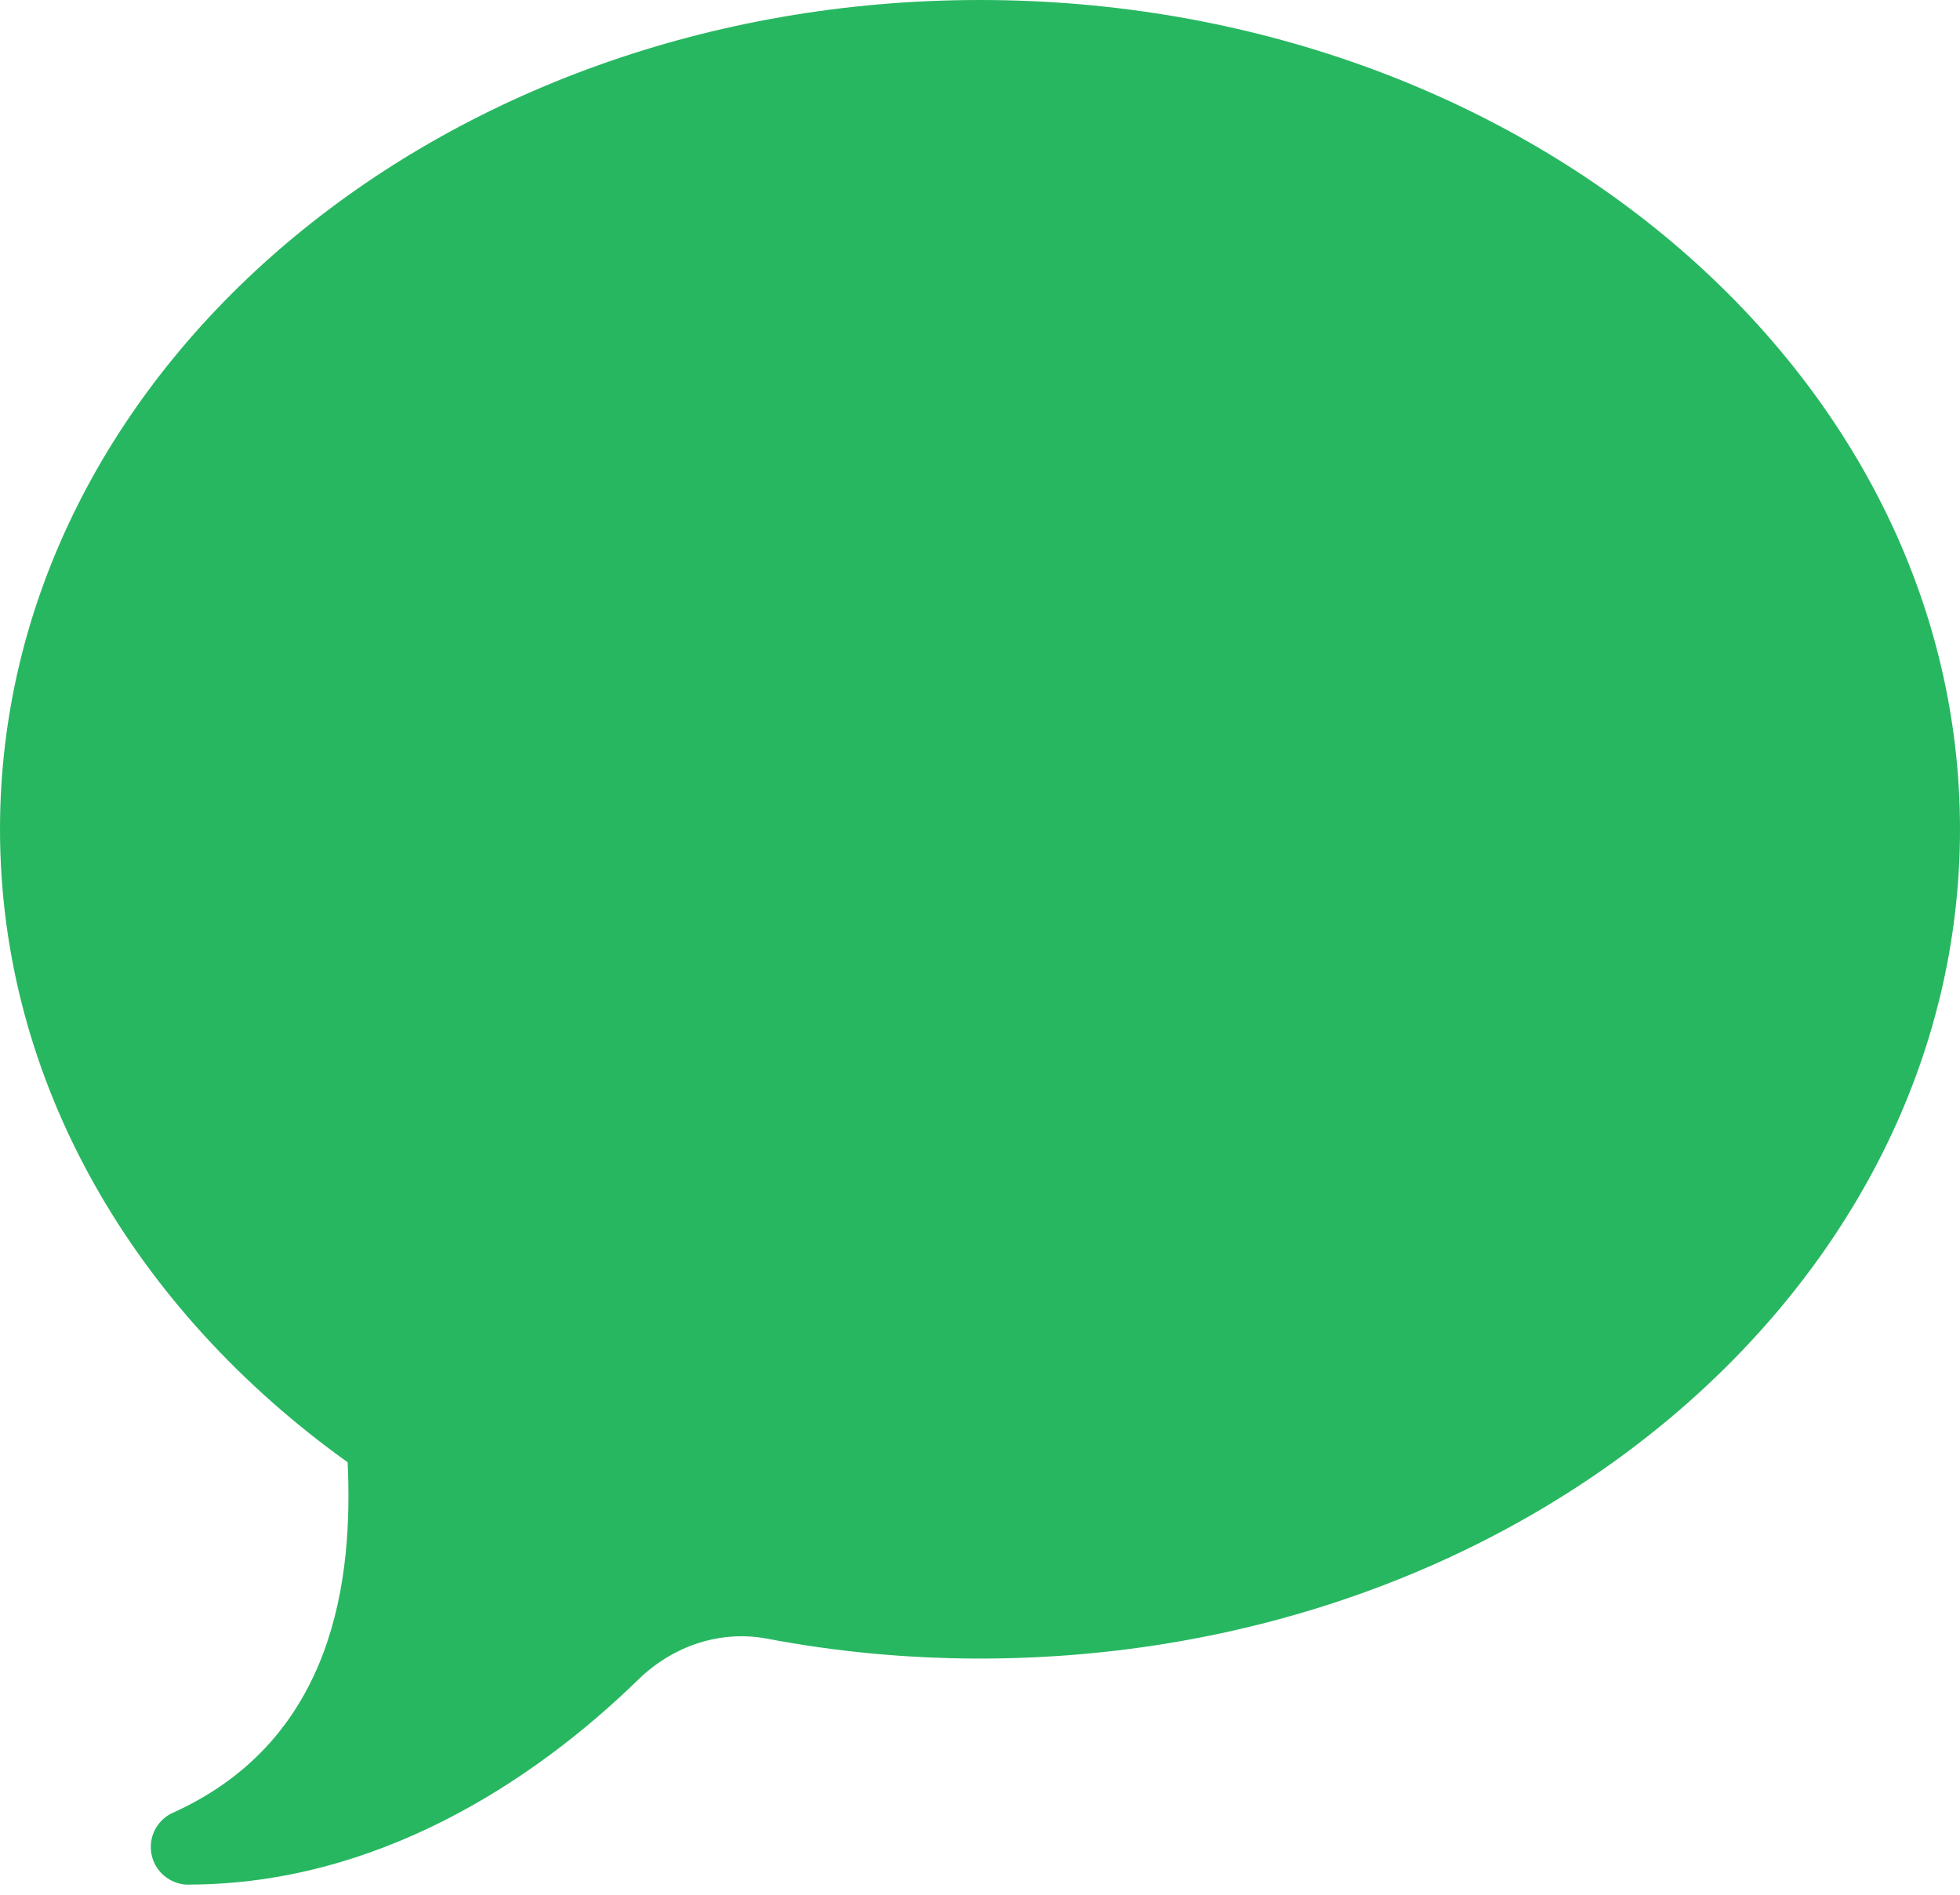 <svg width="30" height="29" viewBox="0 0 30 29" fill="none" xmlns="http://www.w3.org/2000/svg">
<path d="M15 0C6.715 0 0 5.683 0 12.692C0 16.578 2.069 20.052 5.321 22.381C5.404 24.153 5.129 26.6 2.684 27.728C2.683 27.729 2.681 27.73 2.68 27.731C2.57 27.772 2.476 27.846 2.41 27.942C2.343 28.038 2.308 28.152 2.308 28.269C2.308 28.422 2.368 28.569 2.477 28.677C2.585 28.785 2.732 28.846 2.885 28.846C2.898 28.846 2.911 28.844 2.925 28.844C2.928 28.844 2.931 28.844 2.934 28.844C5.743 28.826 8.127 27.308 9.772 25.705C10.293 25.196 11.02 24.945 11.737 25.08C12.787 25.28 13.879 25.385 15 25.385C23.285 25.385 30 19.702 30 12.692C30 5.683 23.285 0 15 0Z" fill="#28B761"/>
</svg>
